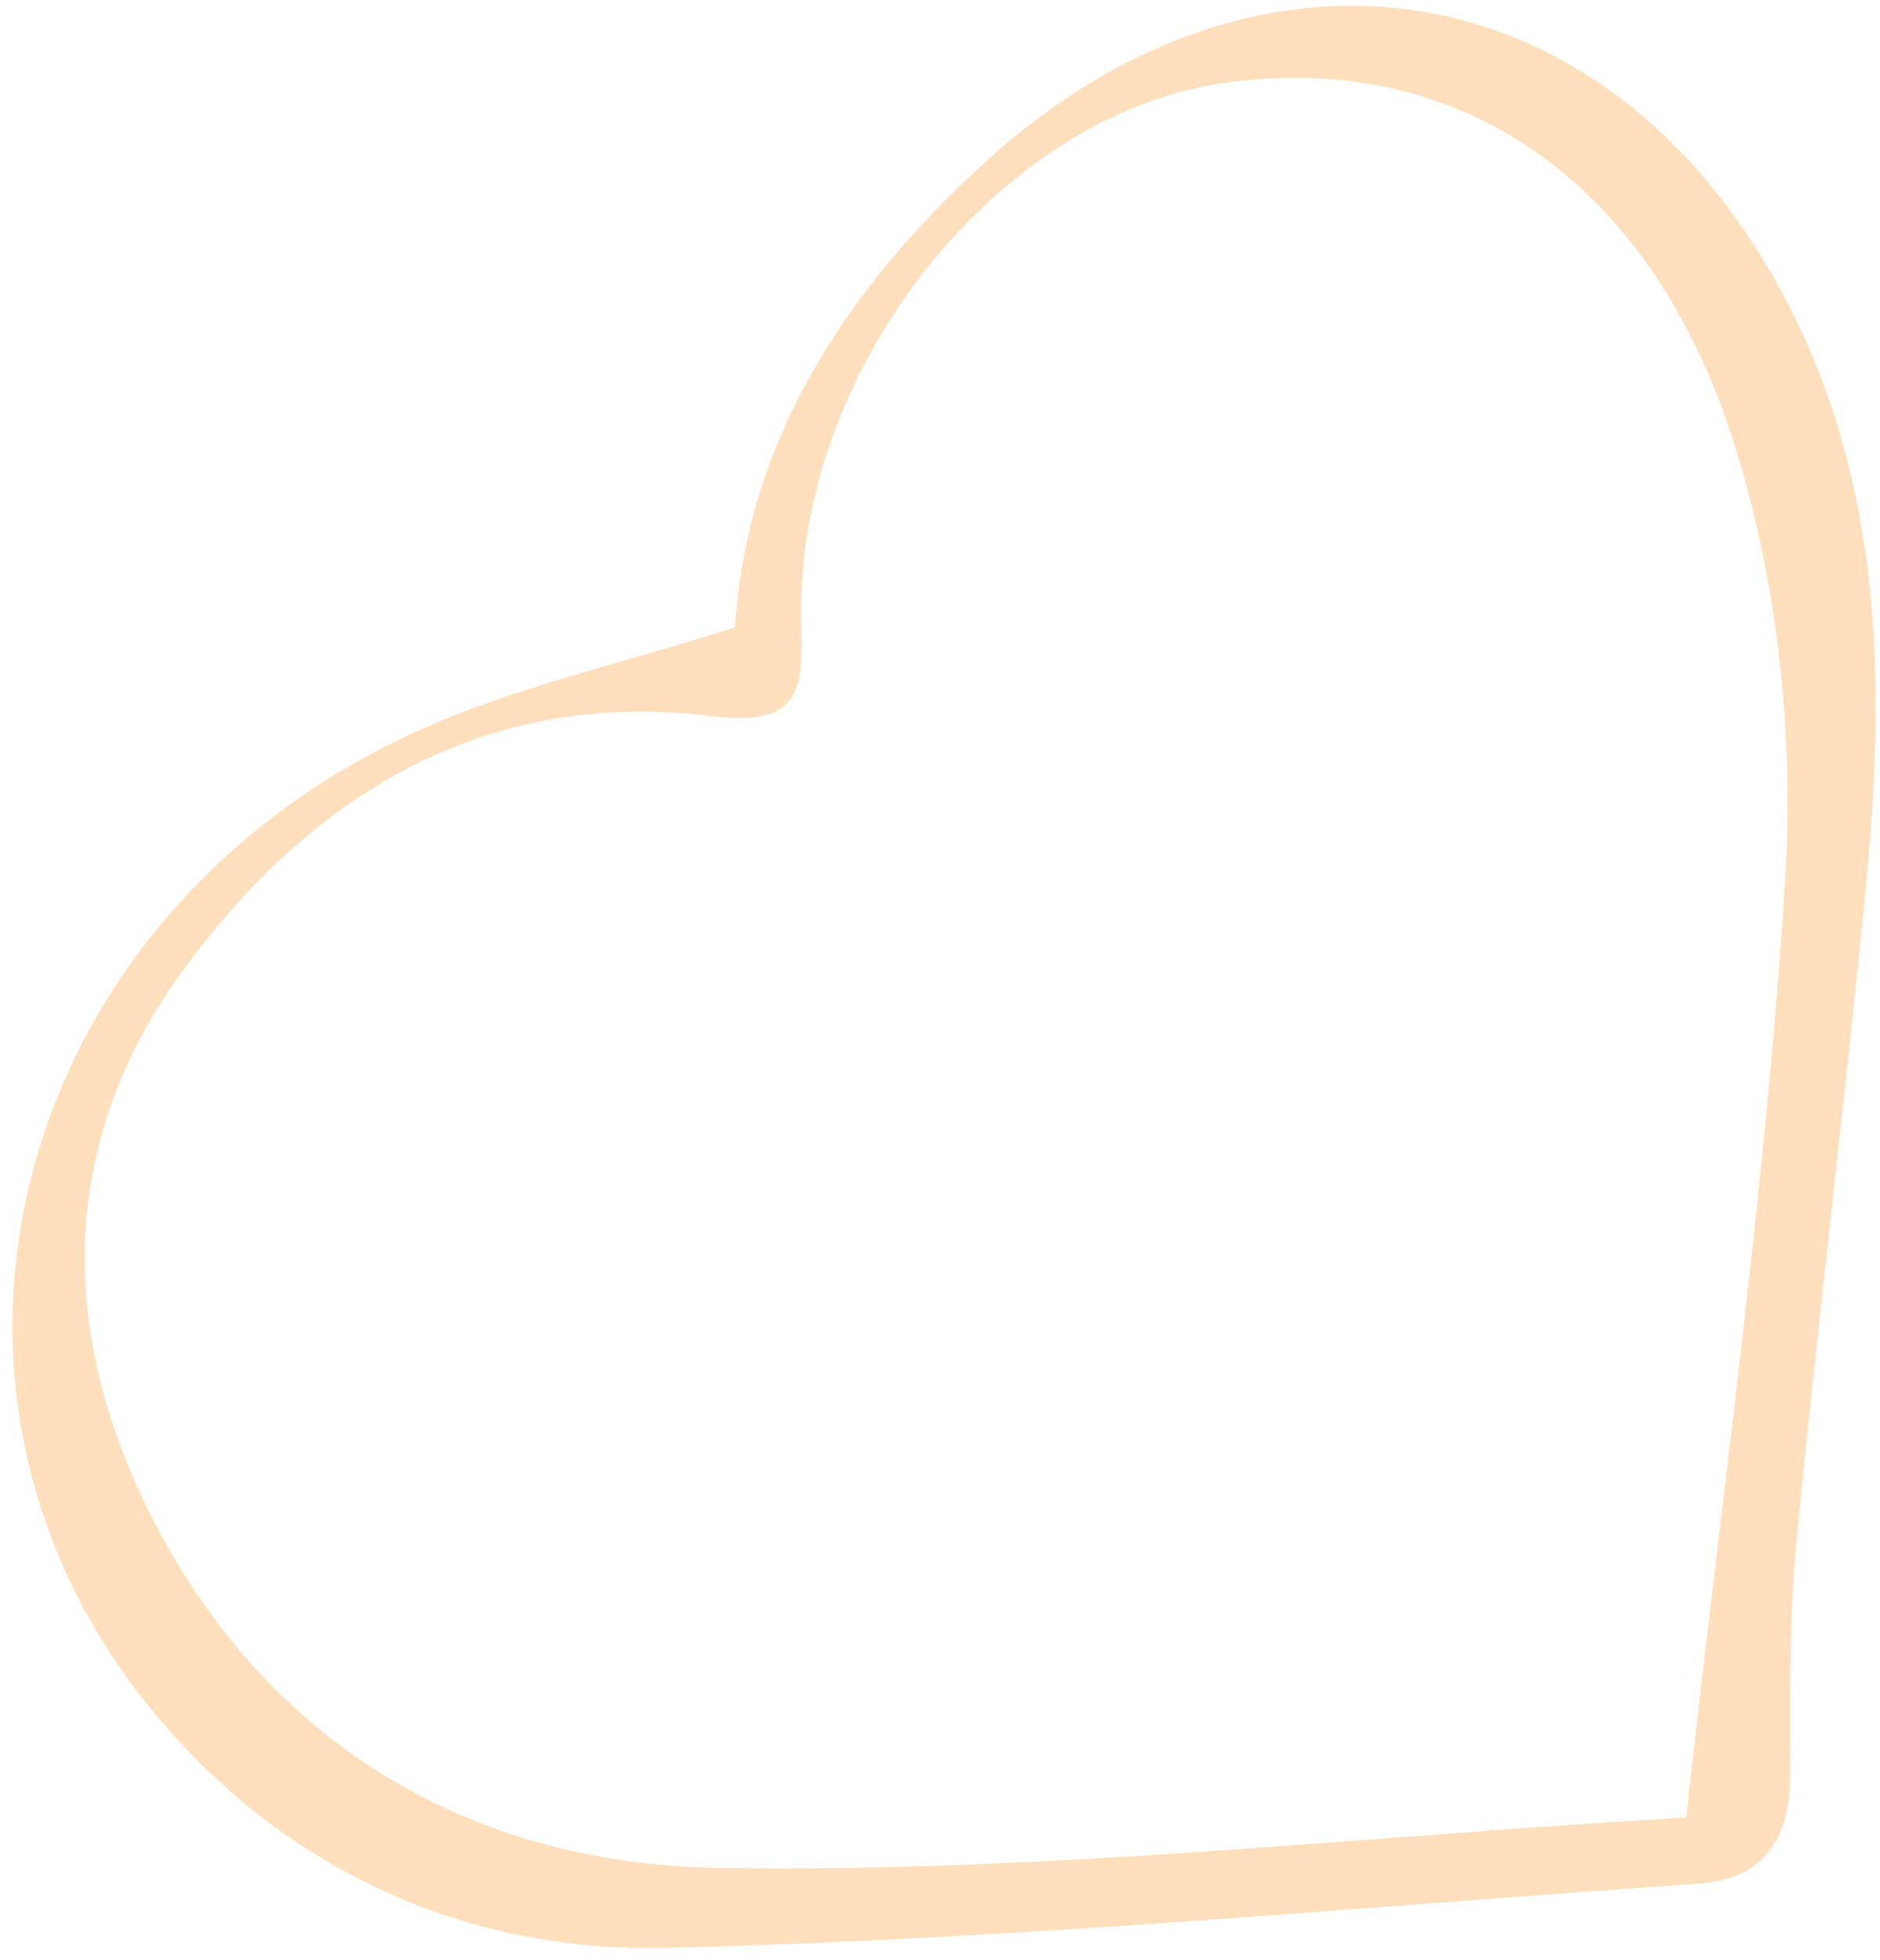 <svg width="142" height="148" viewBox="0 0 142 148" fill="none" xmlns="http://www.w3.org/2000/svg">
<path d="M55.518 47.372C56.414 33.414 63.687 22.055 74.306 12.342C95.355 -6.922 121.949 -2.379 135.023 22.903C142.143 36.688 142.414 51.483 140.977 66.428C139.385 83.027 137.316 99.579 135.715 116.168C135.149 122.015 135.196 127.92 135.225 133.805C135.25 138.659 133.387 141.895 128.347 142.253C102.294 144.046 76.245 146.507 50.171 147.103C35.161 147.431 21.469 141.237 11.608 129.315C-8.46 105.022 0.805 69.527 30.971 55.46C38.534 51.938 46.907 50.155 55.518 47.372ZM127.363 137.254C130.084 112.48 133.435 89.362 134.855 66.113C135.517 55.126 134.194 43.366 130.801 32.933C124.254 12.86 109.308 3.636 92.026 6.335C75.169 8.979 60.16 28.013 60.515 46.706C60.617 51.694 60.859 54.968 53.783 54.088C36.495 51.934 23.331 60.153 13.637 73.536C4.615 86.022 4.366 99.992 11.014 113.671C19.692 131.549 35.422 140.756 54.214 141.068C78.647 141.471 103.146 138.663 127.363 137.254Z" fill="#FFDFBC"/>
</svg>
